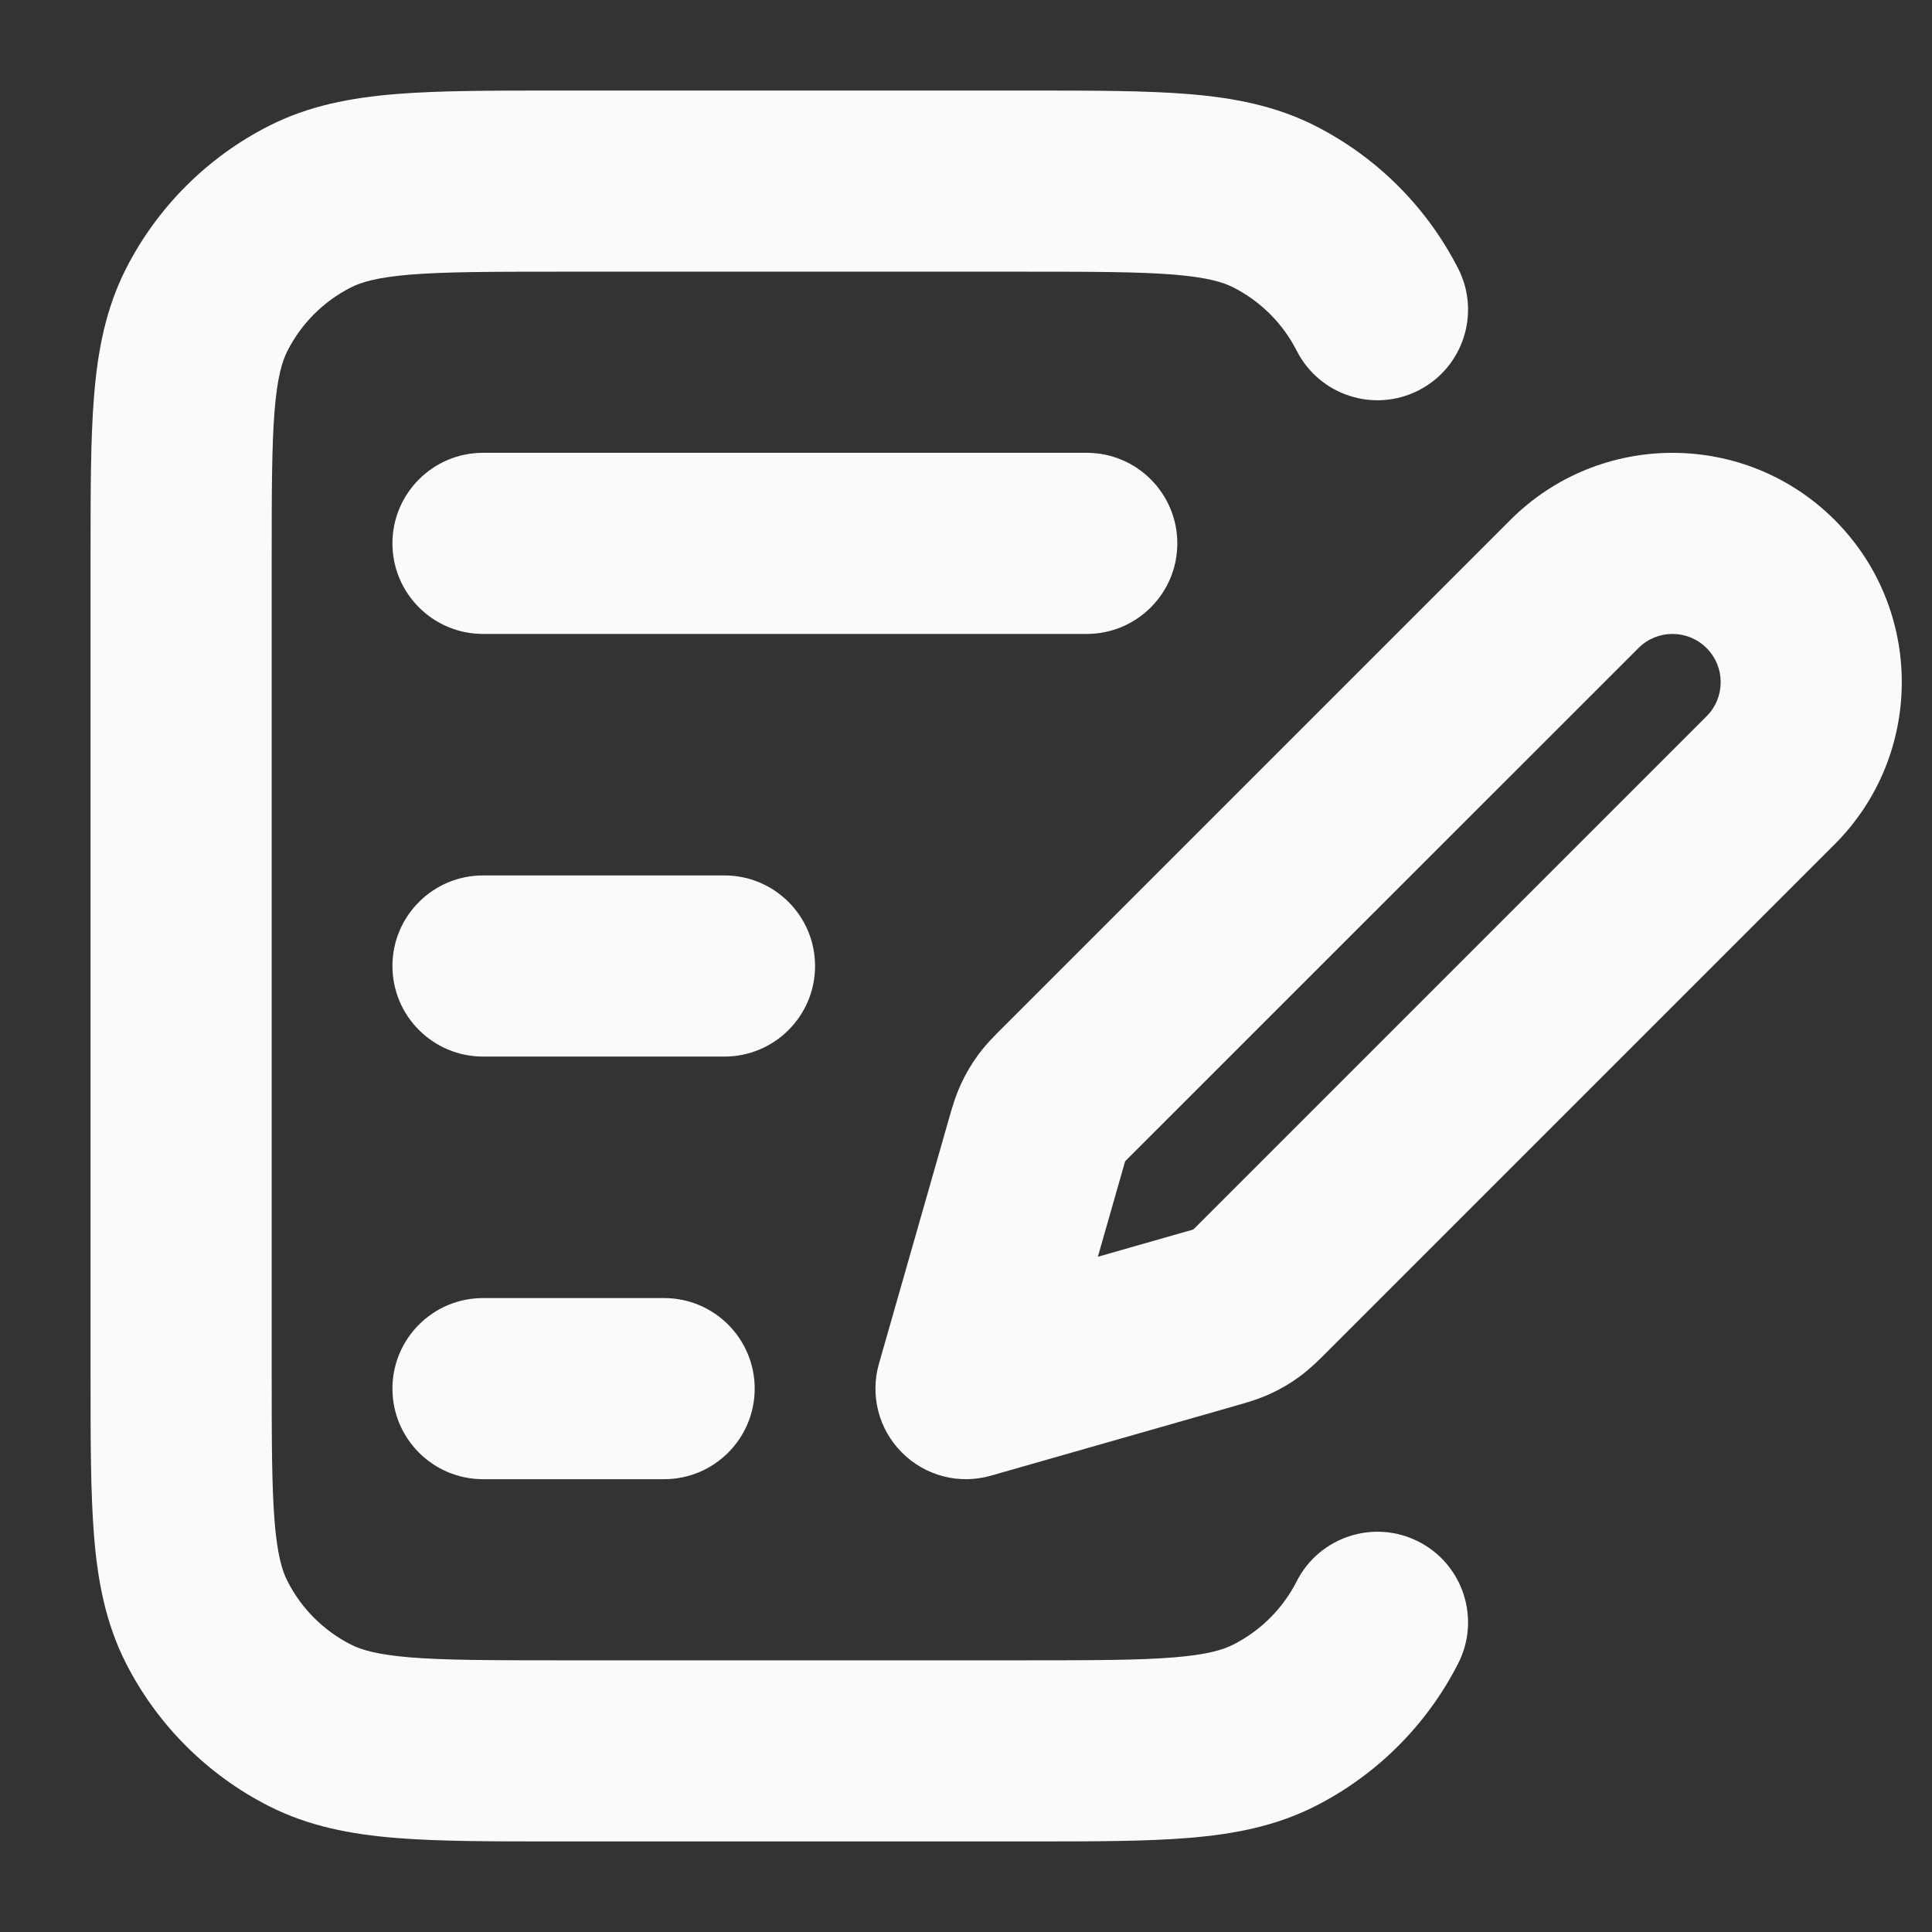 <svg width="16" height="16" viewBox="0 0 16 16" fill="none" xmlns="http://www.w3.org/2000/svg">
<rect x="0" y="0" width="16" height="16" fill="#333333" stroke="none"/>
<g clip-path="url(#clip0_1831_4027)">
<path fill-rule="evenodd" clip-rule="evenodd" d="M12.508 4.306C13.249 3.565 14.452 3.565 15.194 4.306C15.935 5.048 15.935 6.25 15.194 6.992L10.996 11.19C10.991 11.194 10.986 11.199 10.981 11.205C10.927 11.259 10.851 11.335 10.763 11.4C10.687 11.456 10.605 11.504 10.519 11.543C10.419 11.589 10.317 11.618 10.242 11.639C10.236 11.641 10.229 11.643 10.222 11.645L8.206 12.221C7.944 12.296 7.662 12.223 7.47 12.03C7.277 11.838 7.204 11.556 7.279 11.294L7.855 9.278C7.857 9.271 7.859 9.264 7.861 9.257C7.882 9.183 7.911 9.081 7.957 8.981C7.996 8.895 8.044 8.813 8.1 8.737C8.165 8.648 8.241 8.573 8.295 8.519C8.301 8.514 8.306 8.509 8.31 8.504L12.508 4.306ZM14.133 5.367C13.977 5.211 13.724 5.211 13.569 5.367L9.371 9.564L9.327 9.608C9.324 9.612 9.321 9.615 9.318 9.618C9.317 9.621 9.316 9.626 9.314 9.63L9.297 9.69L9.092 10.408L9.81 10.203L9.87 10.186C9.874 10.184 9.879 10.183 9.882 10.182C9.885 10.179 9.888 10.176 9.892 10.173L9.936 10.129L14.133 5.932C14.289 5.776 14.289 5.523 14.133 5.367Z" fill="#FAFAFB"/>
<path fill-rule="evenodd" clip-rule="evenodd" d="M4.59 0.75H8.53C9.051 0.75 9.486 0.75 9.842 0.779C10.213 0.809 10.564 0.875 10.896 1.044C11.404 1.303 11.817 1.716 12.076 2.224C12.264 2.593 12.117 3.045 11.748 3.233C11.379 3.421 10.927 3.274 10.739 2.905C10.624 2.679 10.441 2.496 10.215 2.381C10.13 2.337 9.998 2.297 9.72 2.274C9.432 2.251 9.058 2.25 8.5 2.25H4.62C4.062 2.25 3.688 2.251 3.4 2.274C3.122 2.297 2.99 2.337 2.905 2.381C2.679 2.496 2.496 2.679 2.381 2.905C2.337 2.99 2.297 3.122 2.274 3.4C2.251 3.688 2.25 4.062 2.25 4.62V11.38C2.25 11.938 2.251 12.312 2.274 12.6C2.297 12.879 2.337 13.01 2.381 13.095C2.496 13.321 2.679 13.504 2.905 13.619C2.99 13.663 3.122 13.703 3.4 13.726C3.688 13.749 4.062 13.75 4.62 13.75H8.5C9.058 13.75 9.432 13.749 9.72 13.726C9.998 13.703 10.13 13.663 10.215 13.619C10.441 13.504 10.624 13.321 10.739 13.095C10.927 12.726 11.379 12.579 11.748 12.767C12.117 12.955 12.264 13.407 12.076 13.776C11.817 14.284 11.404 14.697 10.896 14.956C10.564 15.125 10.213 15.191 9.842 15.221C9.486 15.25 9.051 15.25 8.53 15.25H4.59C4.069 15.25 3.634 15.25 3.278 15.221C2.907 15.191 2.556 15.125 2.224 14.956C1.716 14.697 1.303 14.284 1.044 13.776C0.875 13.444 0.809 13.093 0.779 12.722C0.75 12.366 0.75 11.931 0.75 11.41V4.59C0.75 4.069 0.75 3.634 0.779 3.278C0.809 2.907 0.875 2.556 1.044 2.224C1.303 1.716 1.716 1.303 2.224 1.044C2.556 0.875 2.907 0.809 3.278 0.779C3.634 0.75 4.069 0.75 4.59 0.75ZM3.25 4.5C3.25 4.086 3.586 3.75 4 3.75H9C9.414 3.75 9.75 4.086 9.75 4.5C9.75 4.914 9.414 5.25 9 5.25H4C3.586 5.25 3.25 4.914 3.25 4.5ZM3.25 8C3.25 7.586 3.586 7.25 4 7.25H6C6.414 7.25 6.75 7.586 6.75 8C6.75 8.414 6.414 8.75 6 8.75H4C3.586 8.75 3.25 8.414 3.25 8ZM3.25 11.5C3.25 11.086 3.586 10.75 4 10.75H5.5C5.914 10.75 6.25 11.086 6.25 11.5C6.25 11.914 5.914 12.25 5.5 12.25H4C3.586 12.25 3.25 11.914 3.25 11.5Z" fill="#FAFAFB"/>
</g>
<defs>
<clipPath id="clip0_1831_4027">
<rect width="16" height="16" fill="white"/>
</clipPath>
</defs>
</svg>
